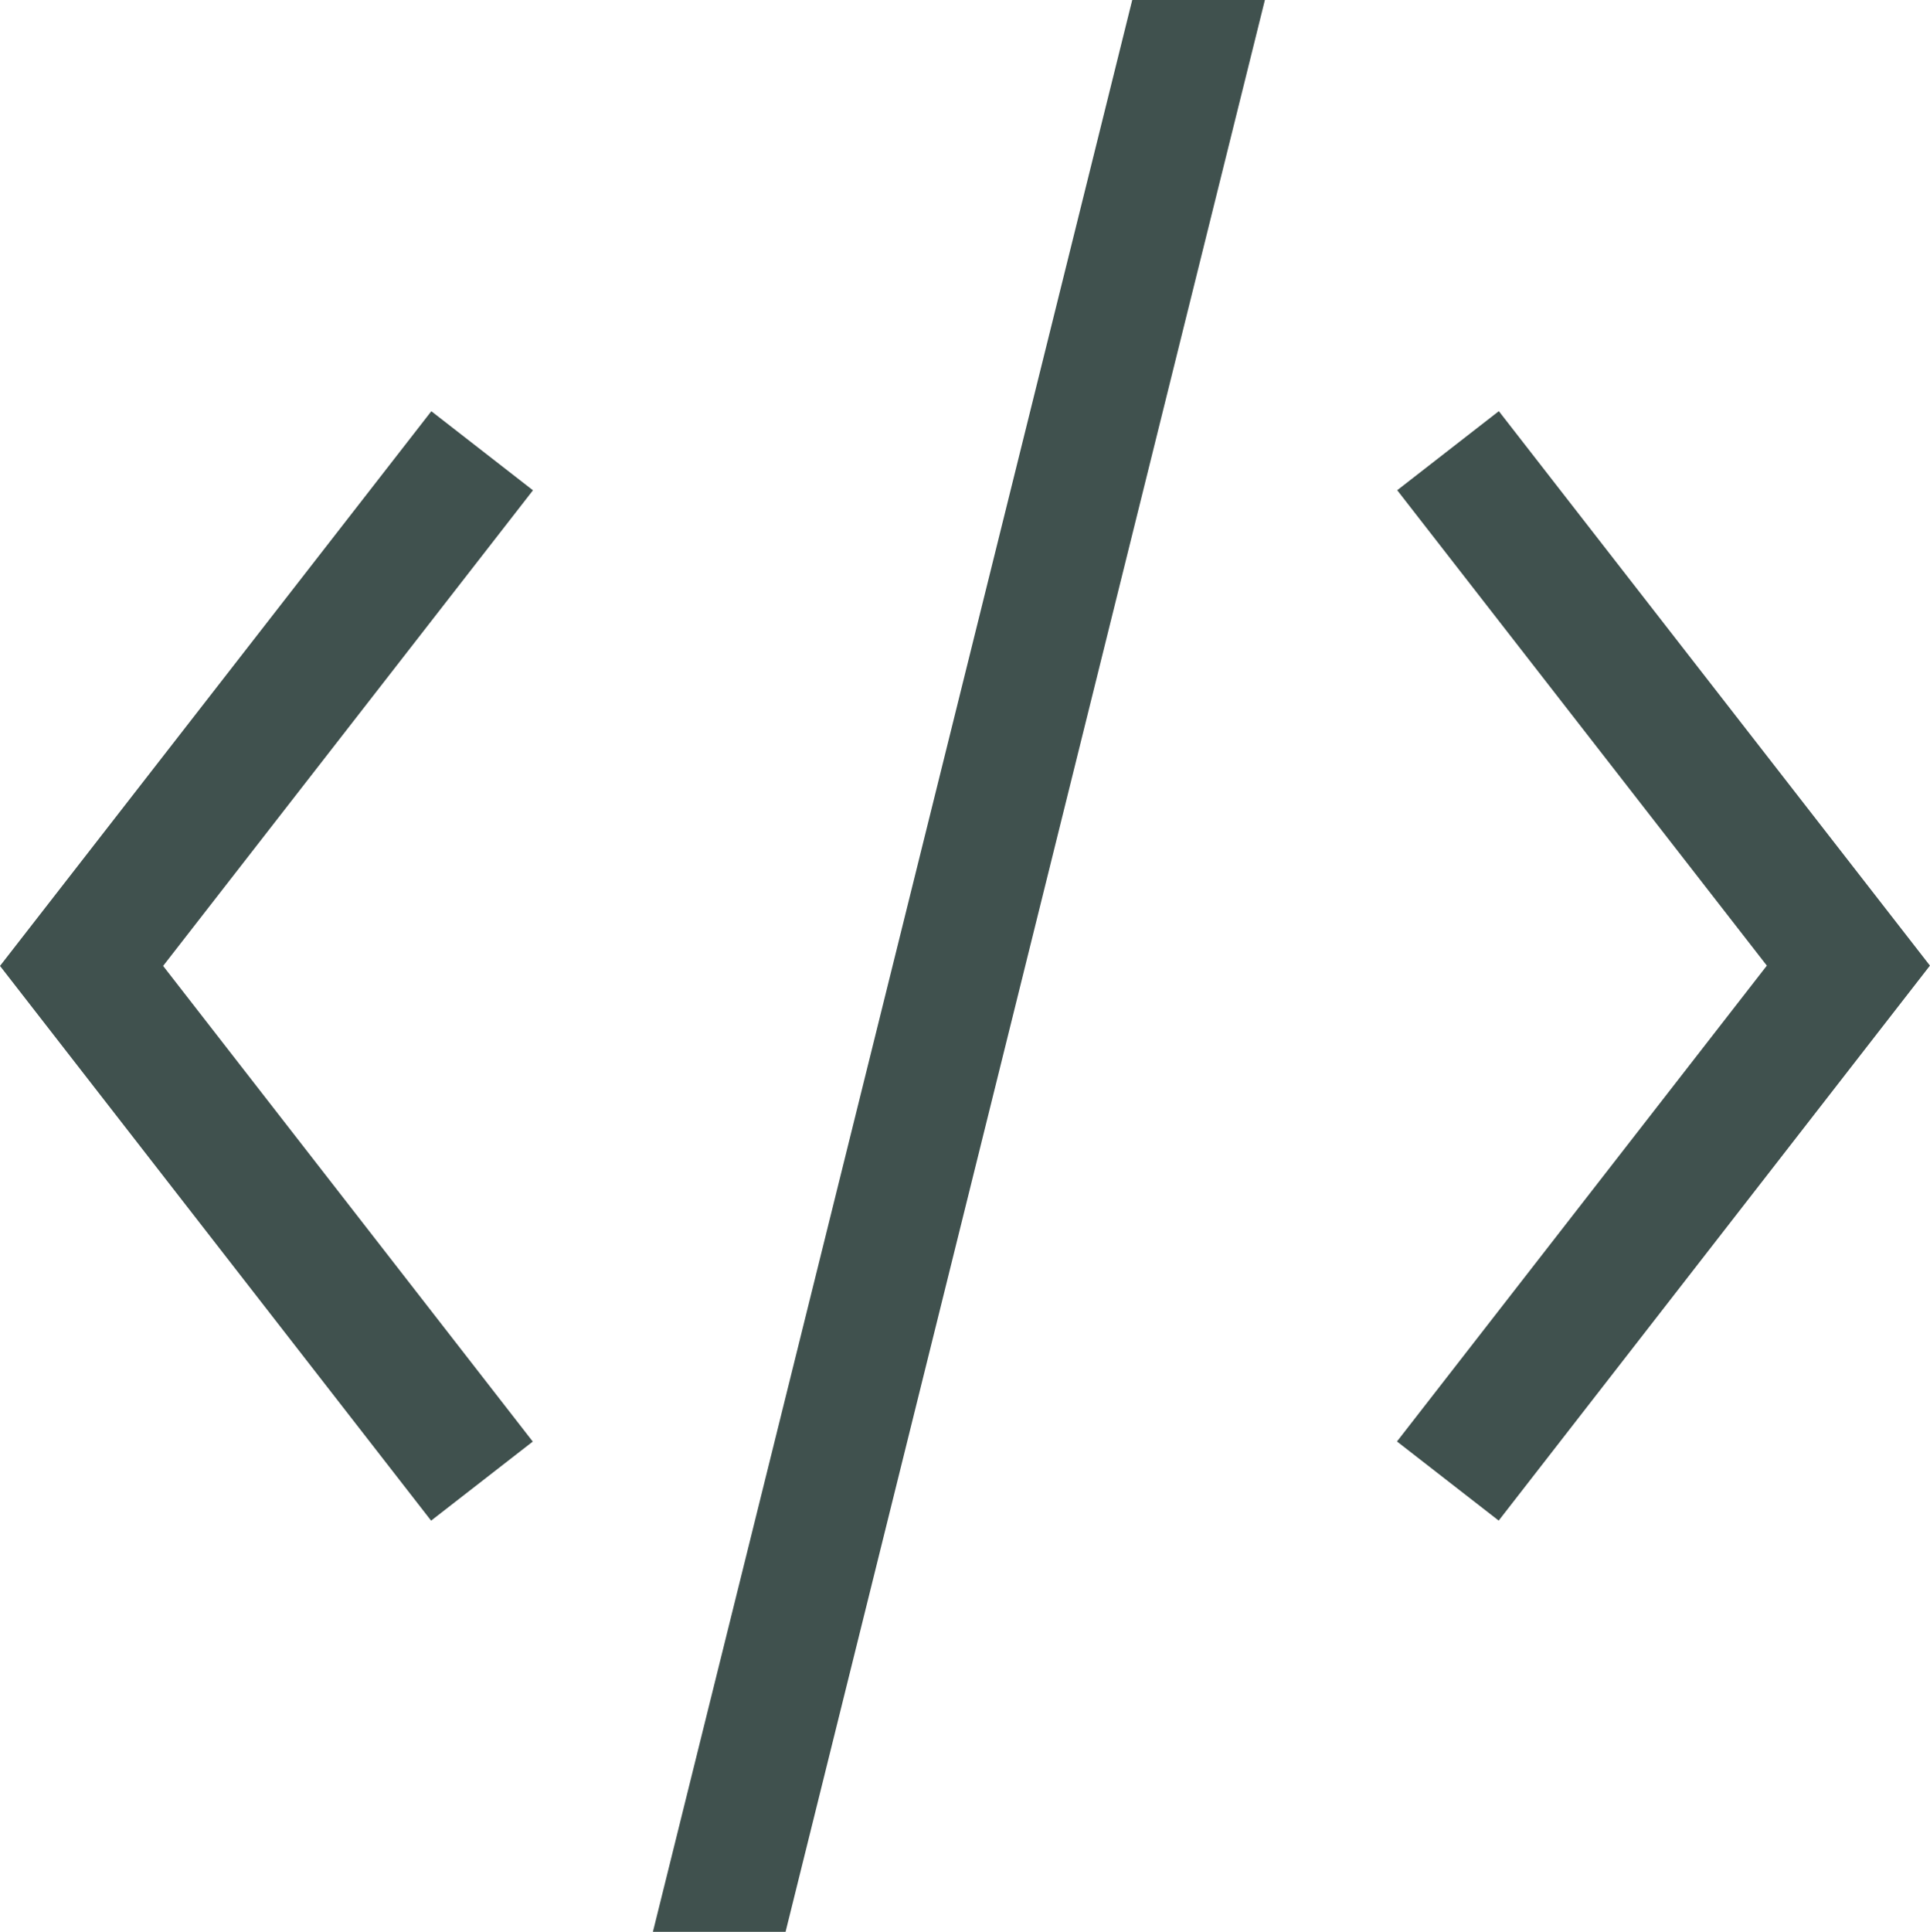 <svg id="code" xmlns="http://www.w3.org/2000/svg" width="140.522" height="140.625" viewBox="0 0 140.522 140.625">
  <path id="Path_4" data-name="Path 4" d="M113.857,115.377l31.4-40.4-31.388-40.36-7.4,5.755,26.913,34.606-26.93,34.639,7.4,5.754Z" transform="translate(-4.739 -4.688)" fill="#40514e"/>
  <path id="Path_5" data-name="Path 5" d="M43.529,109.623,16.615,75,43.544,40.378l-7.4-5.756L4.739,75l31.388,40.379,7.4-5.753Z" transform="translate(-4.739 -4.688)" fill="#40514e"/>
  <path id="Path_6" data-name="Path 6" d="M96.835,4.688H87.176l-34.9,140.625h9.659Z" transform="translate(-4.739 -4.688)" fill="#40514e"/>
</svg>

